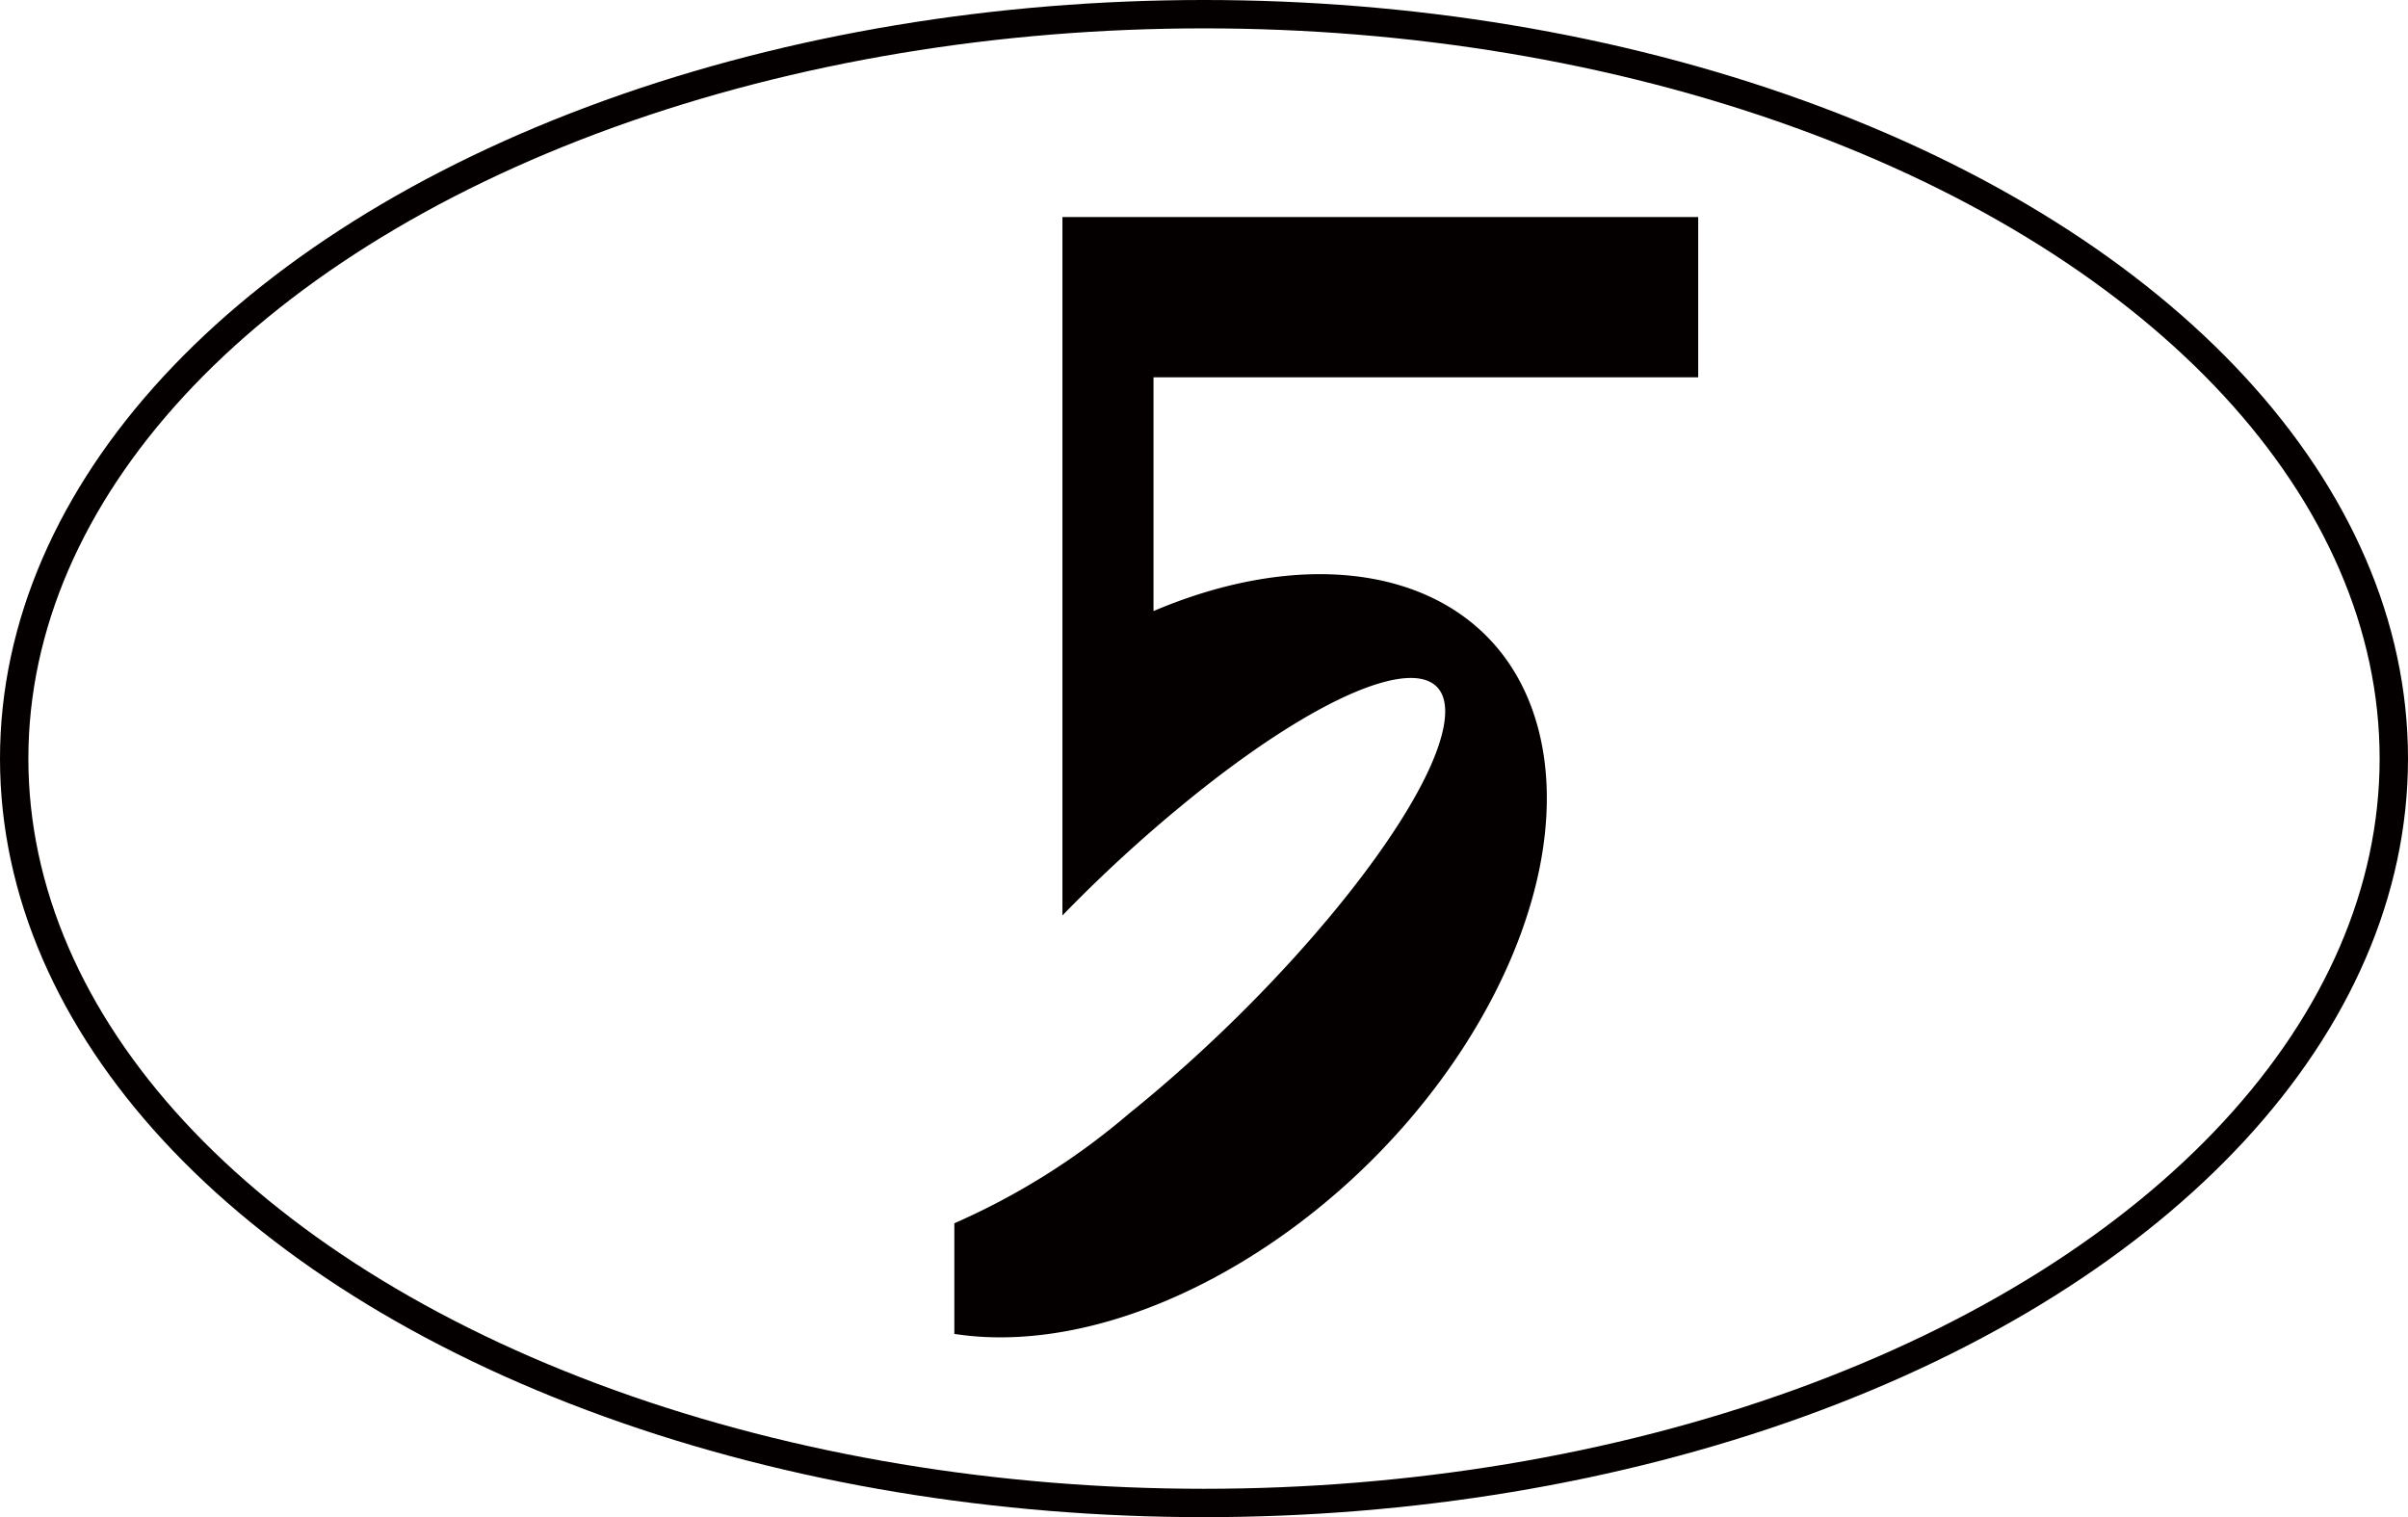 <svg xmlns="http://www.w3.org/2000/svg" viewBox="0 0 84.88 53.49"><defs><style>.cls-1{fill:none;stroke:#040000;stroke-miterlimit:10;}.cls-2{fill:#040000;}</style></defs><title>advIcon5</title><g id="Layer_2" data-name="Layer 2"><g id="图层_1" data-name="图层 1"><ellipse class="cls-1" cx="42.44" cy="26.74" rx="41.94" ry="26.24"/><path class="cls-2" d="M40.66,13.3v8.24c6.41-2.72,12.2-1.1,13.57,4.18,1.55,6-3.17,14.41-10.53,18.81-3.6,2.15-7.17,2.94-10.06,2.49v-3.9a24.74,24.74,0,0,0,6.15-3.86c5.52-4.44,10.48-10.53,11.09-13.61s-3.36-2-8.89,2.47a51.25,51.25,0,0,0-4.54,4.15V7.65H59.86V13.3Z"/></g></g></svg>